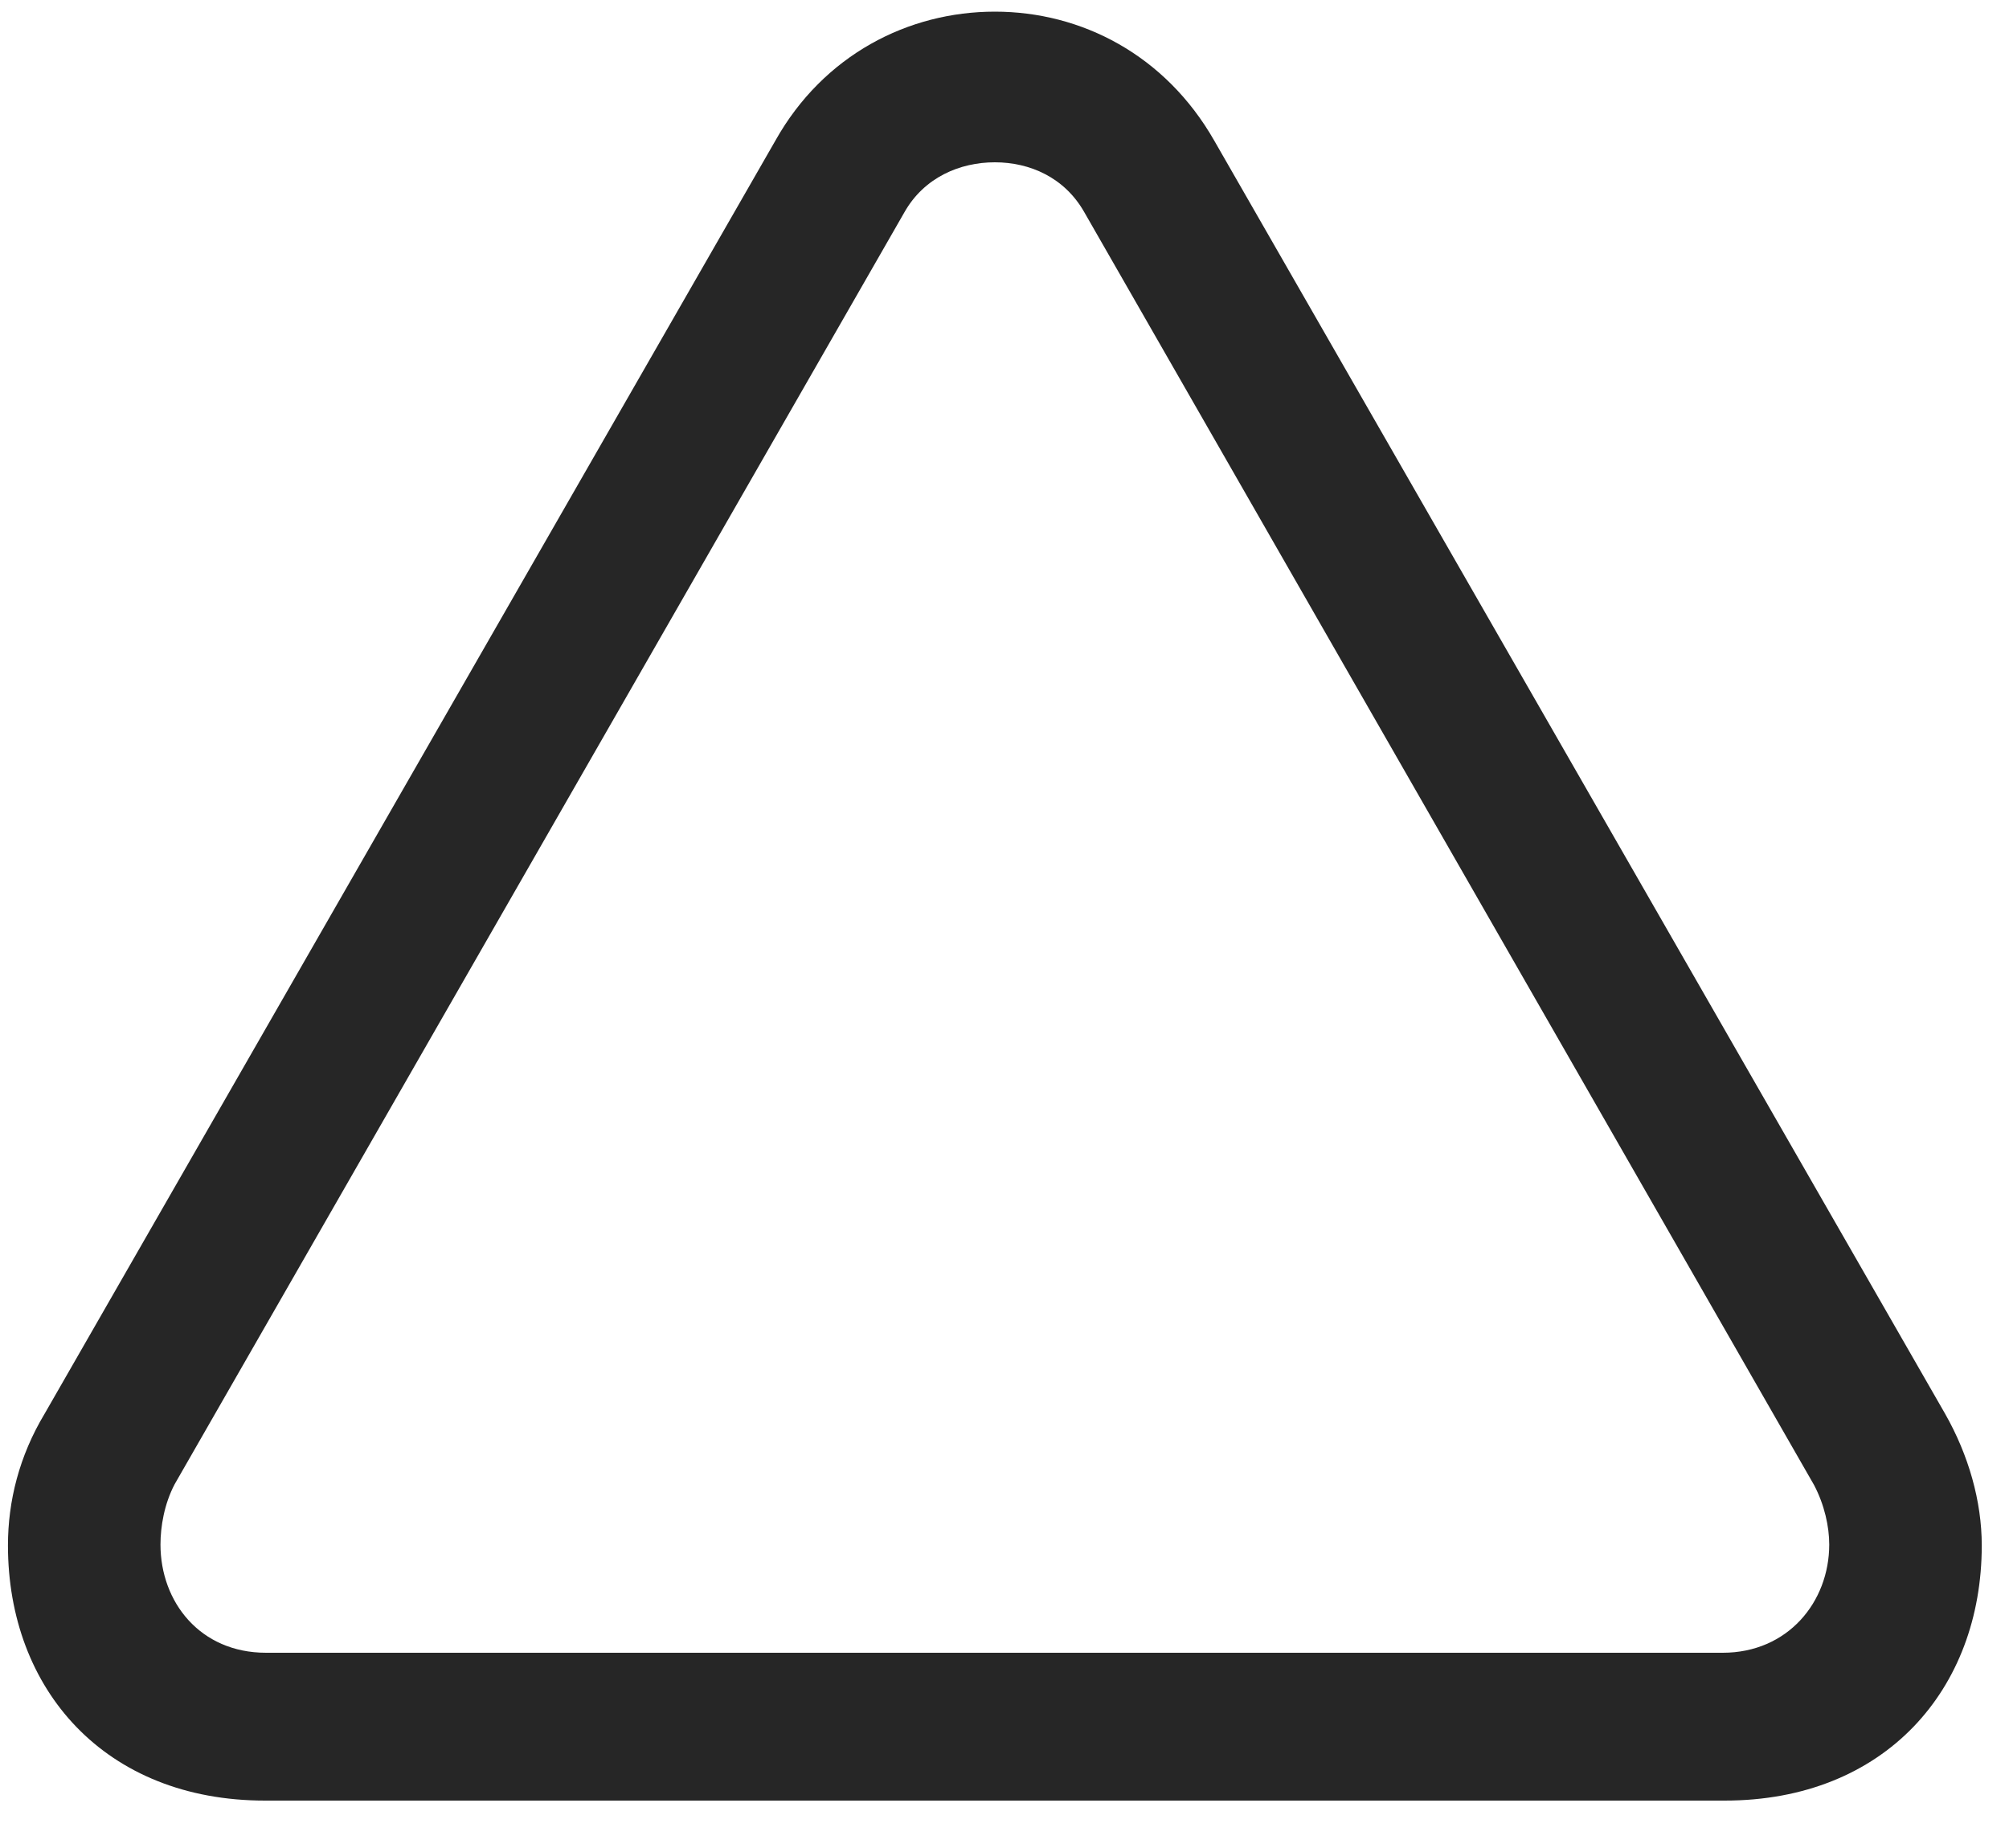 <svg width="25" height="23" viewBox="0 0 25 23" fill="none" xmlns="http://www.w3.org/2000/svg">
<g clip-path="url(#clip0_2207_7701)">
<path d="M3.298 22.41H21.462C23.454 22.41 24.661 21.027 24.661 19.234C24.661 18.684 24.497 18.109 24.204 17.594L15.11 1.75C14.501 0.684 13.458 0.145 12.38 0.145C11.302 0.145 10.247 0.684 9.649 1.75L0.556 17.594C0.239 18.121 0.099 18.684 0.099 19.234C0.099 21.027 1.306 22.41 3.298 22.41ZM3.31 20.57C2.489 20.57 1.997 19.938 1.997 19.223C1.997 19 2.044 18.719 2.173 18.473L11.255 2.641C11.501 2.207 11.946 2.02 12.38 2.02C12.813 2.02 13.247 2.207 13.493 2.641L22.575 18.484C22.704 18.73 22.763 19 22.763 19.223C22.763 19.938 22.247 20.57 21.438 20.57H3.31Z" fill="black" fill-opacity="0.85"/>
</g>
<defs>
<clipPath id="clip0_2207_7701">
<rect width="24.562" height="22.395" fill="white" transform="translate(0.099 0.145)"/>
</clipPath>
</defs>
</svg>
